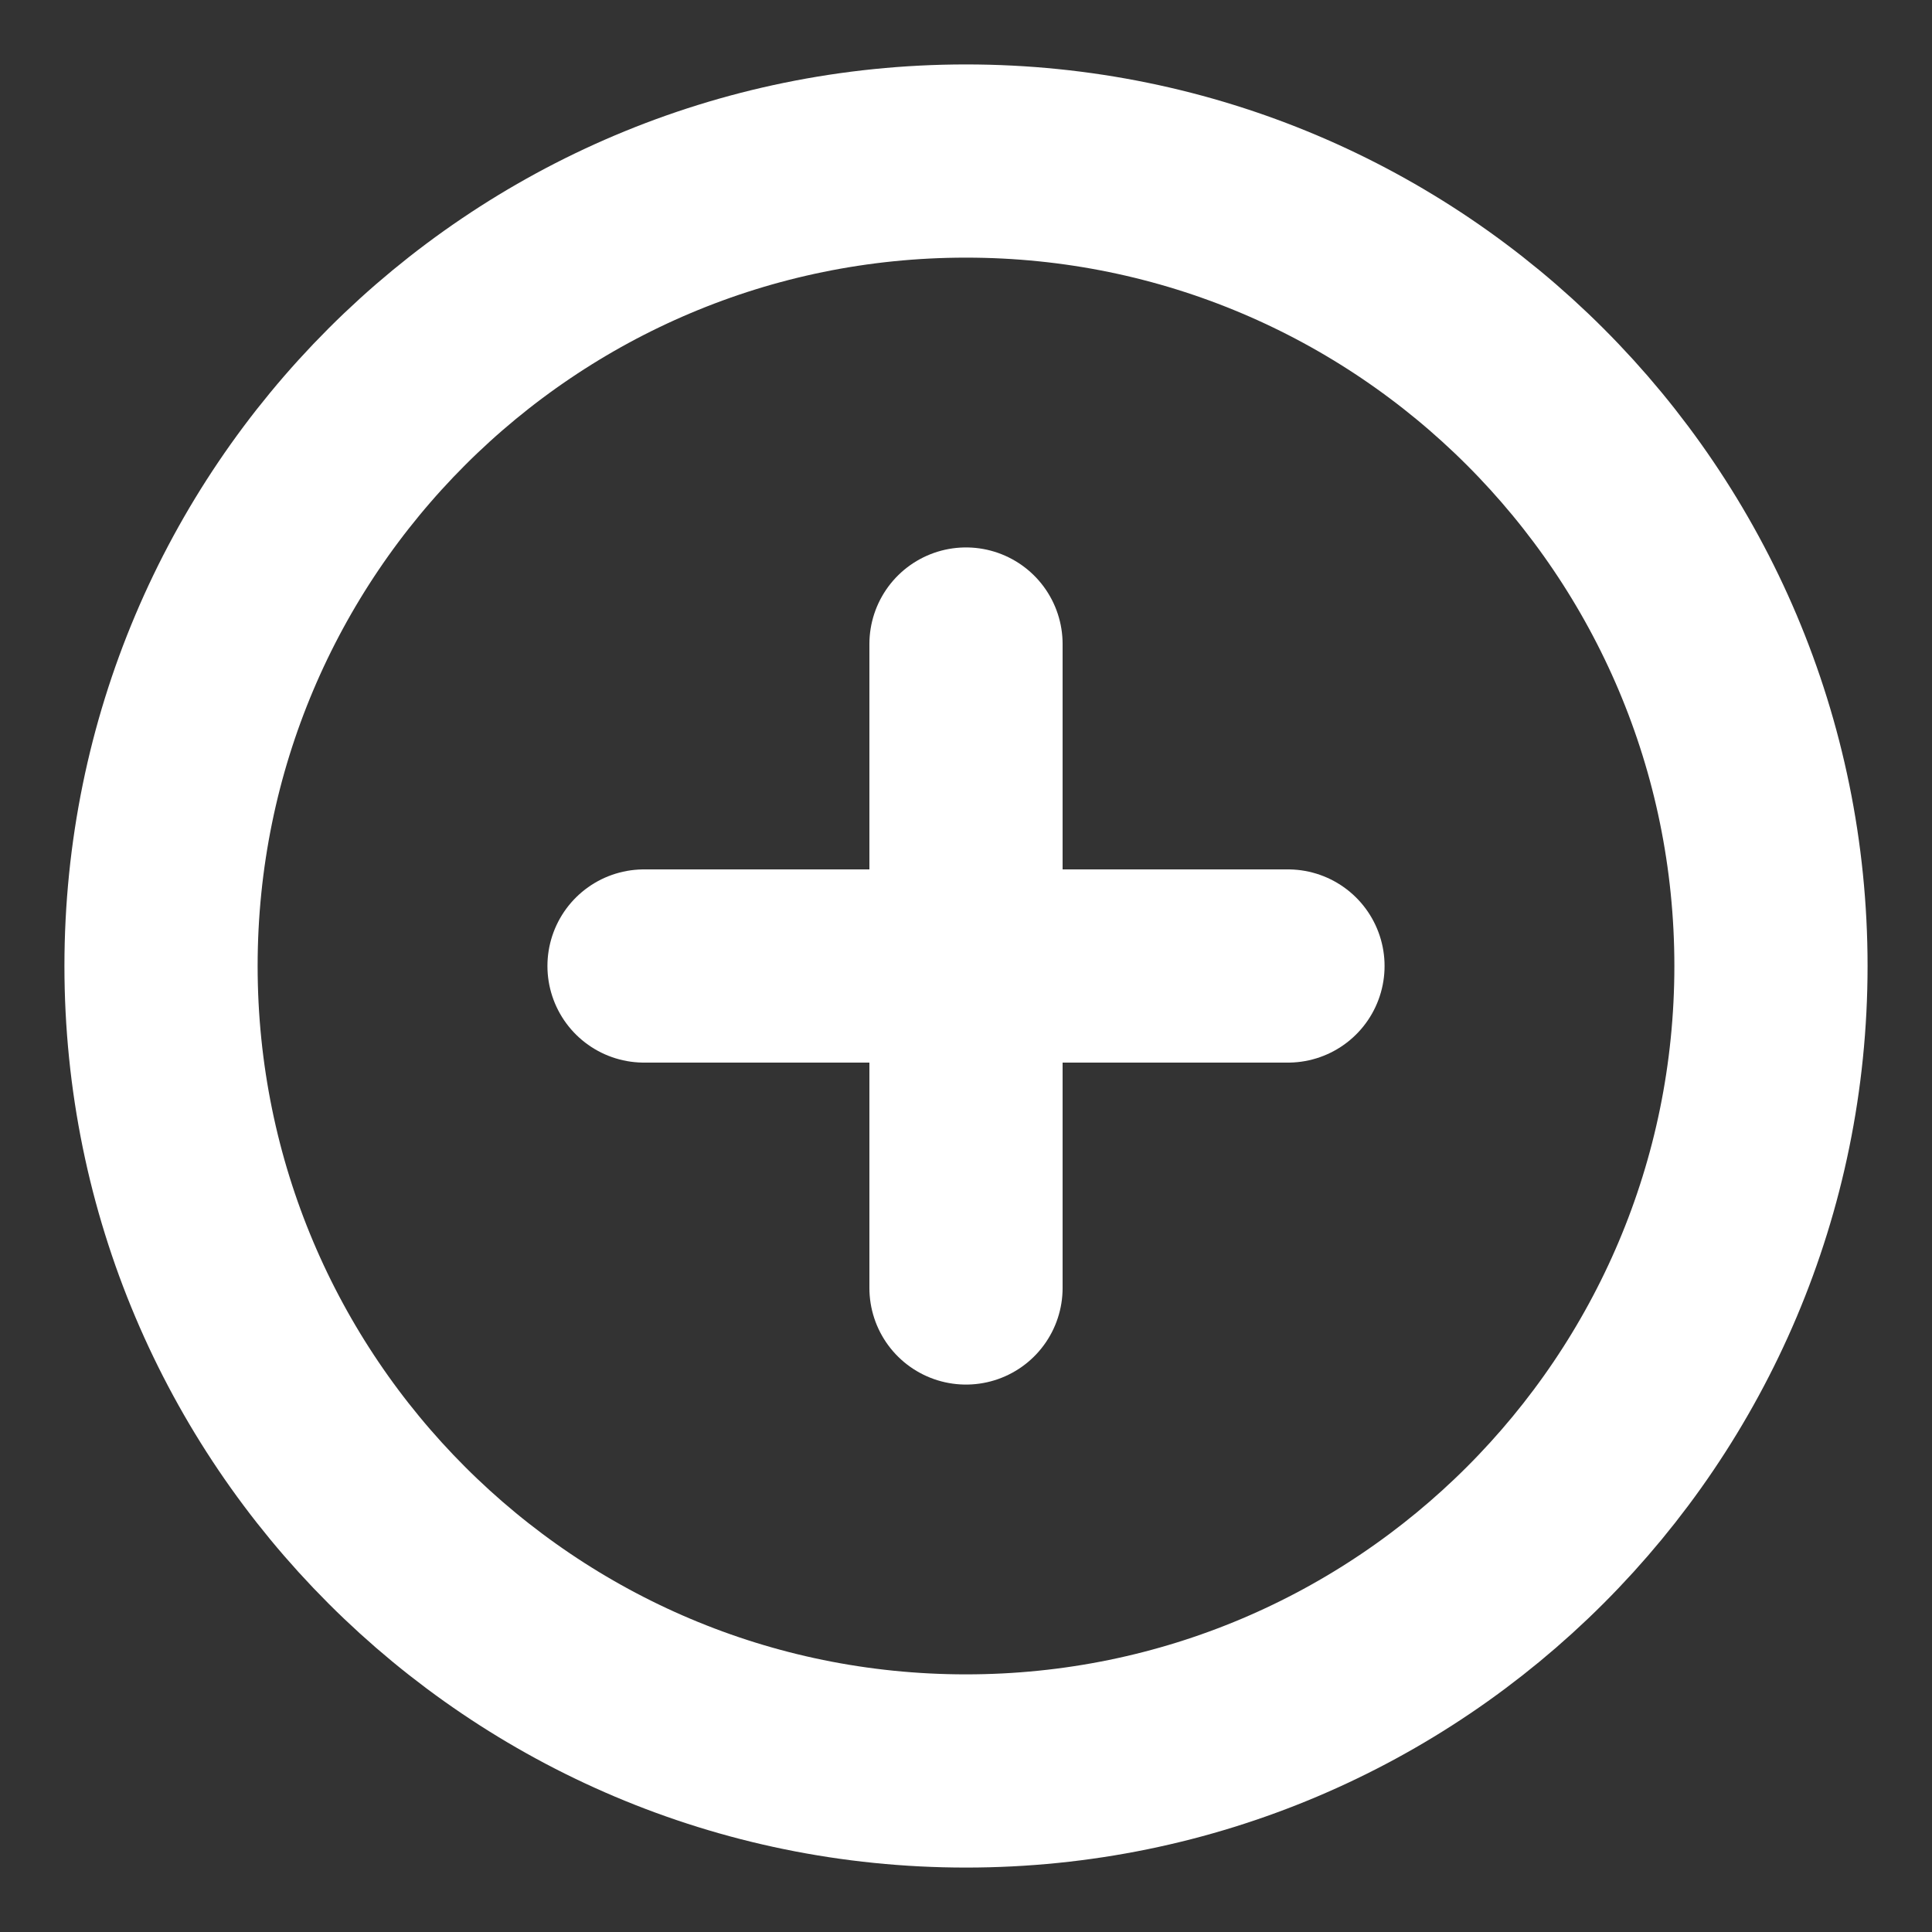 <svg width="20" height="20" viewBox="0 0 20 20" fill="none" xmlns="http://www.w3.org/2000/svg">
<rect x="0" y="0" width="20" height="20" fill="#333333" stroke="none"/>
<path d="M10 18.333C14.602 18.333 18.333 14.602 18.333 10C18.333 5.398 14.602 1.667 10 1.667C5.397 1.667 1.667 5.398 1.667 10C1.667 14.602 5.397 18.333 10 18.333Z" stroke="white" stroke-width="2" stroke-linecap="round" stroke-linejoin="round"/>
<path d="M10 6.667V13.333" stroke="white" stroke-width="2" stroke-linecap="round" stroke-linejoin="round"/>
<path d="M6.667 10H13.333" stroke="white" stroke-width="2" stroke-linecap="round" stroke-linejoin="round"/>
</svg>
